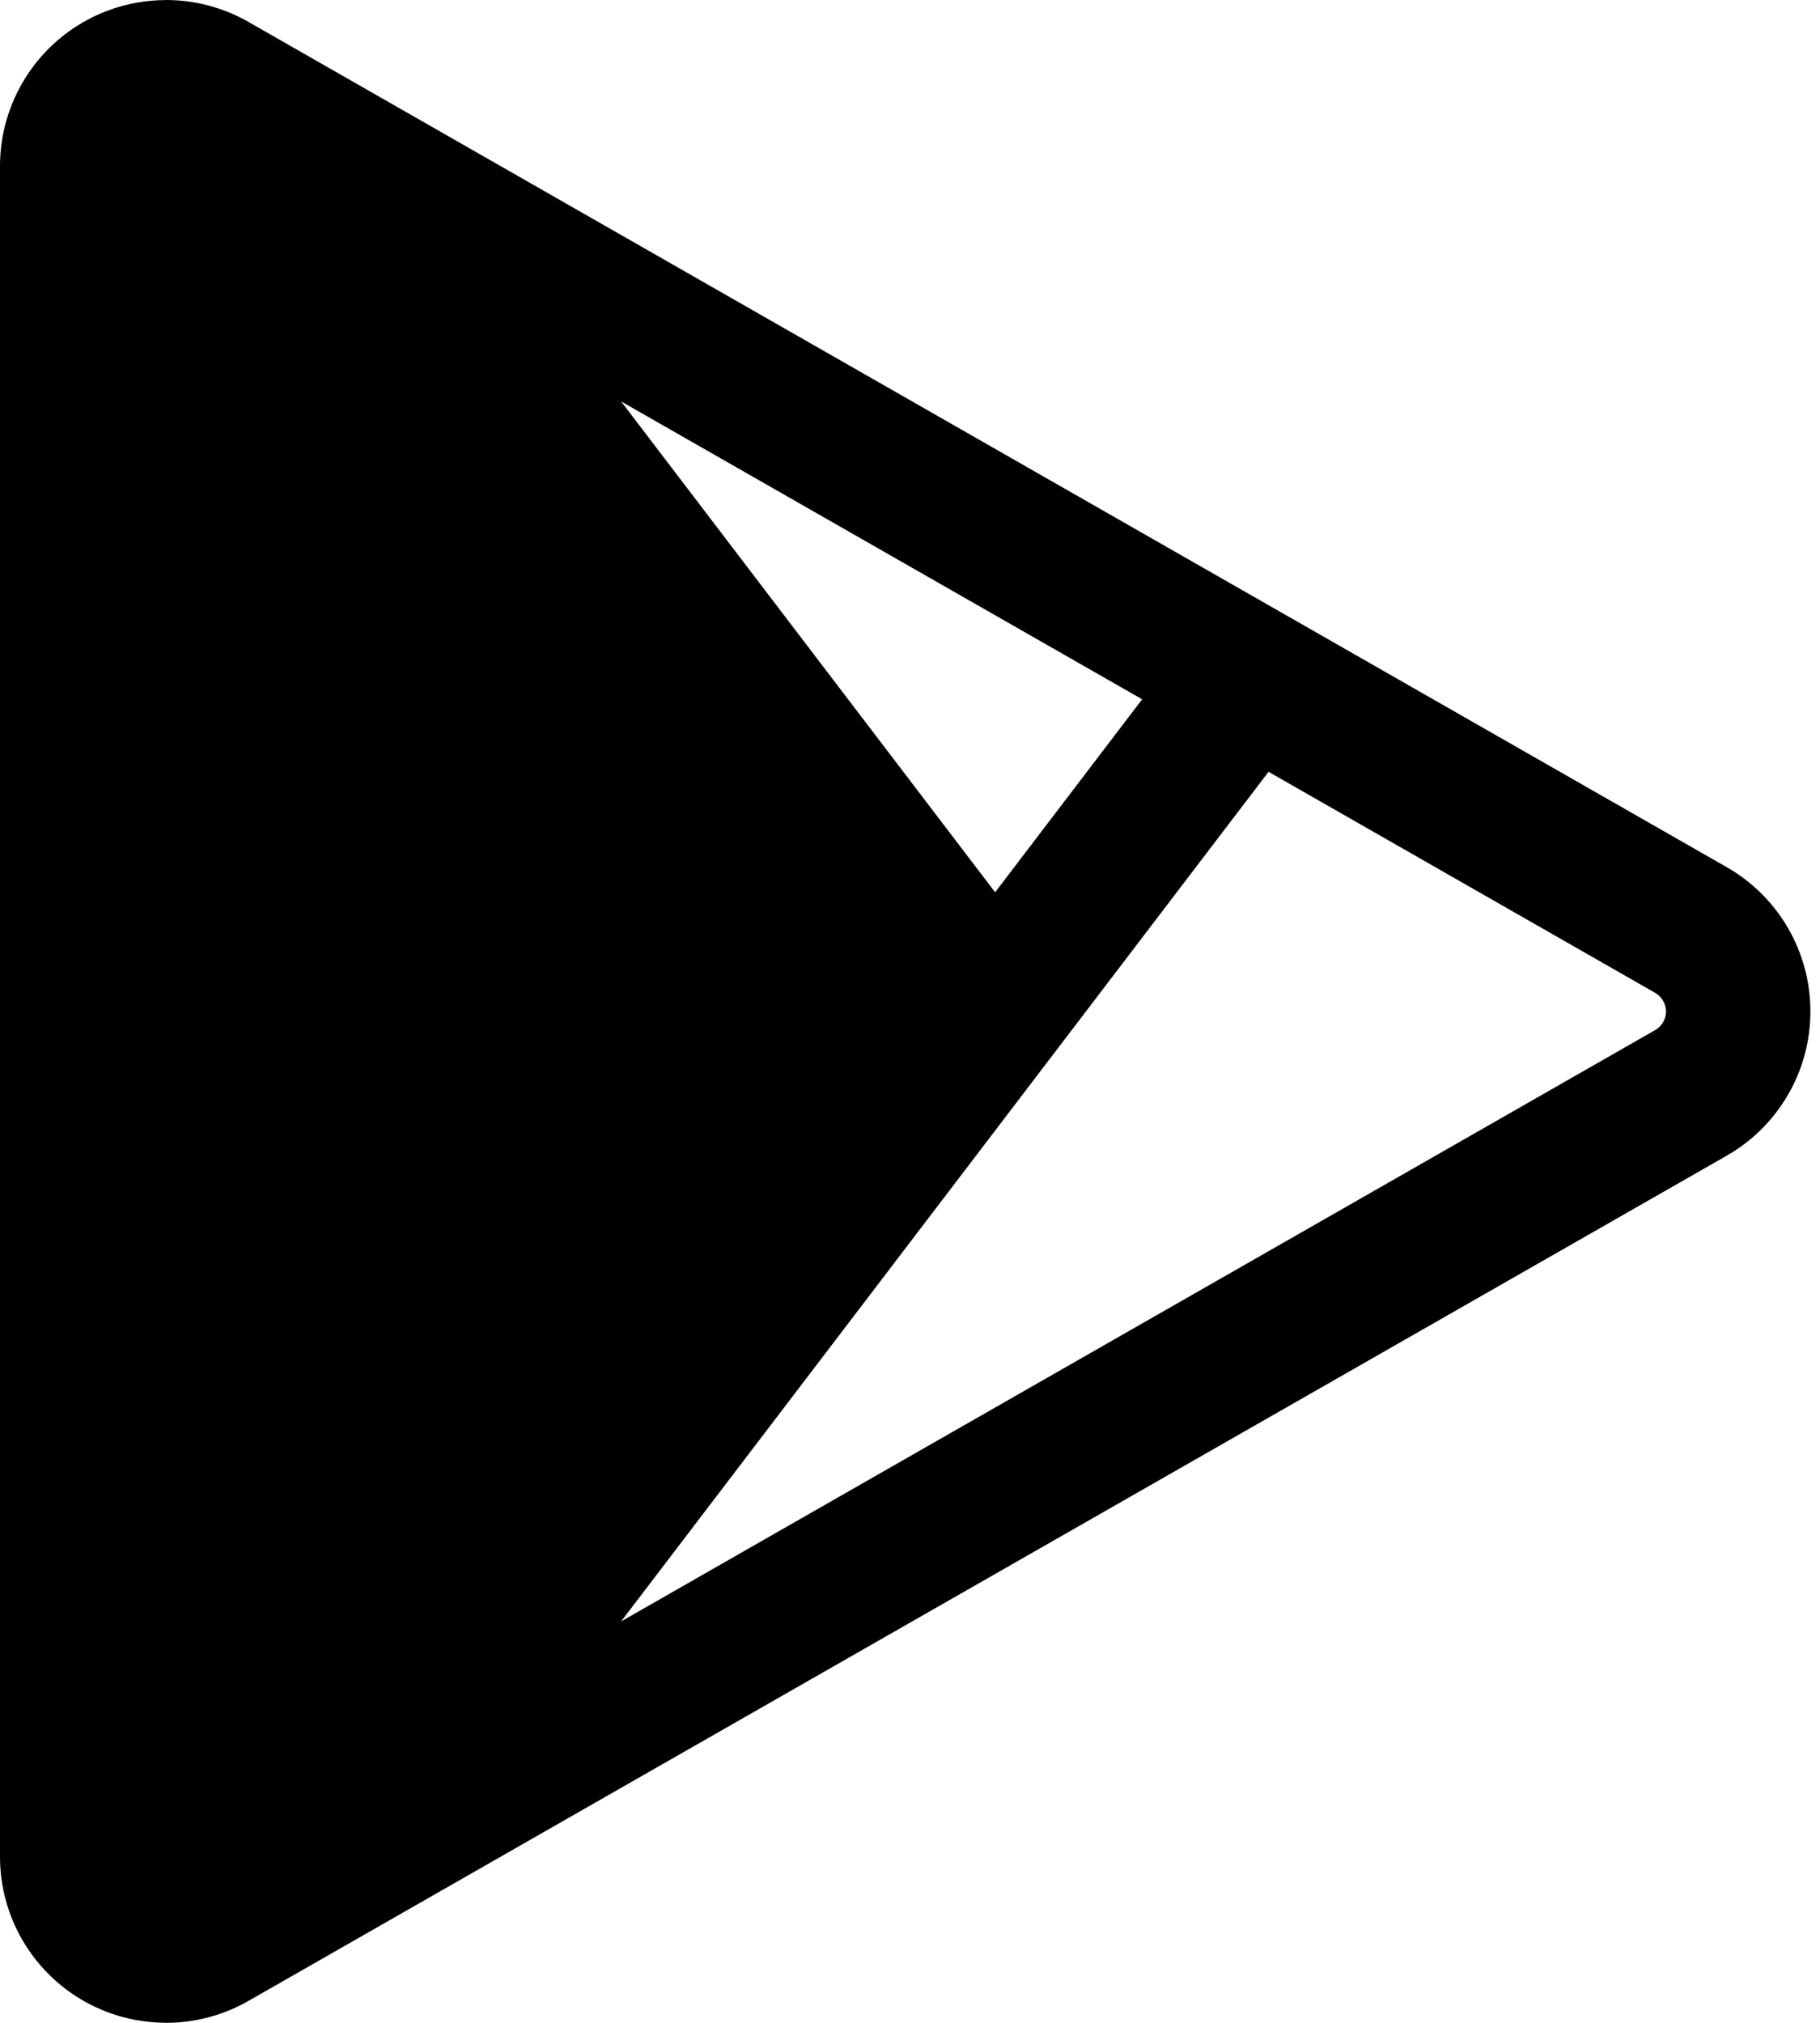 <svg xmlns="http://www.w3.org/2000/svg" width="18" height="20" viewBox="0 0 18 20" fill="none"><path d="M17.078 8.574L2.456 0.216C2.204 0.072 1.923 0 1.642 0C1.637 0 1.631 0.001 1.625 0.001C1.588 0.001 1.55 0.003 1.513 0.006C1.496 0.007 1.479 0.009 1.462 0.011C1.432 0.014 1.403 0.018 1.374 0.023C1.364 0.025 1.353 0.026 1.342 0.028L1.343 0.028C1.161 0.062 0.983 0.126 0.818 0.222C0.312 0.516 0 1.057 0 1.642V18.358C0 18.944 0.312 19.484 0.818 19.778C0.983 19.874 1.161 19.938 1.343 19.972L1.342 19.973C1.352 19.974 1.361 19.975 1.371 19.976C1.402 19.982 1.434 19.986 1.465 19.989C1.481 19.991 1.497 19.993 1.512 19.994C1.55 19.997 1.586 19.999 1.624 19.999C1.63 19.999 1.636 20 1.642 20C1.923 20 2.204 19.928 2.456 19.784L17.078 11.426C17.59 11.133 17.905 10.59 17.905 10.001V10V10V10V9.999C17.905 9.41 17.59 8.867 17.078 8.574ZM11.296 6.914L9.842 8.822L6.143 3.969L11.296 6.914ZM16.369 10.185L6.143 16.031L12.546 7.631L16.369 9.816C16.435 9.854 16.477 9.925 16.477 10.001C16.477 10.077 16.435 10.148 16.369 10.185Z" fill="currentColor"></path></svg>